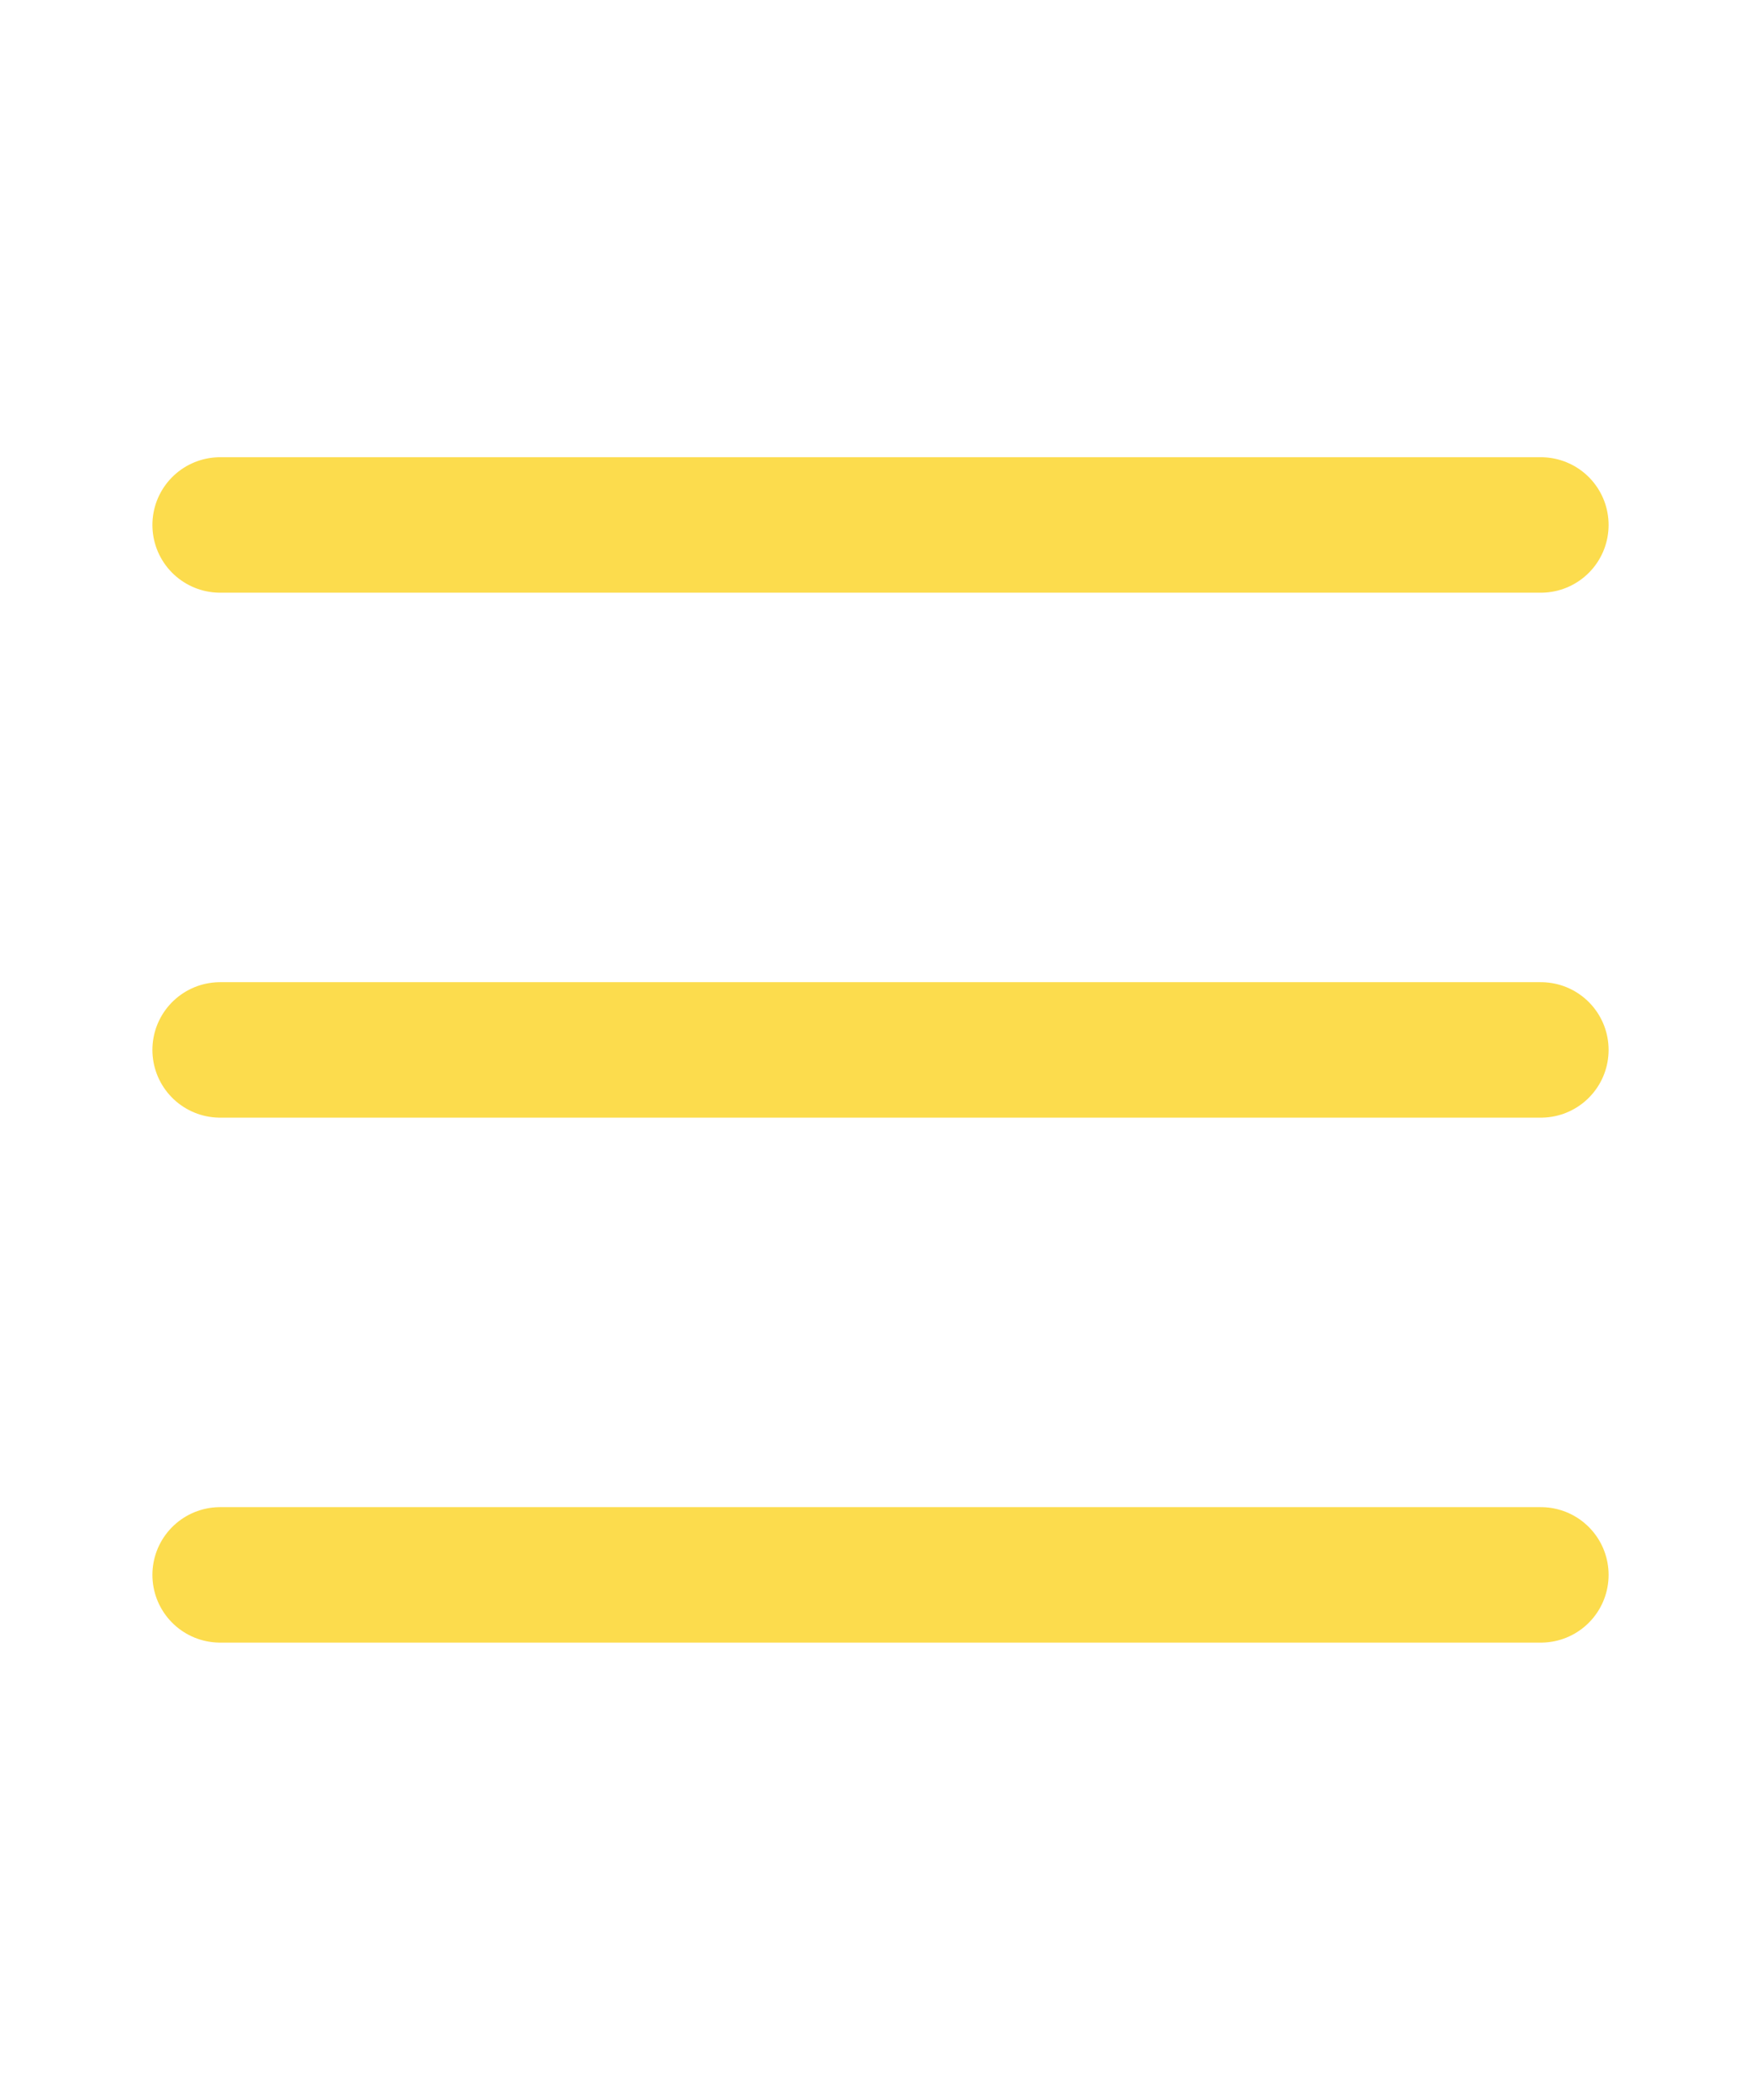 <svg width="26" height="31" viewBox="0 0 26 31" fill="none" xmlns="http://www.w3.org/2000/svg">
<path d="M3.25 15.5H22.75" stroke="#FCDC4D" stroke-width="2" stroke-linecap="round" stroke-linejoin="round"/>
<path d="M3.25 7.75H22.75" stroke="#FCDC4D" stroke-width="2" stroke-linecap="round" stroke-linejoin="round"/>
<path d="M3.25 23.25H22.75" stroke="#FCDC4D" stroke-width="2" stroke-linecap="round" stroke-linejoin="round"/>
</svg>
